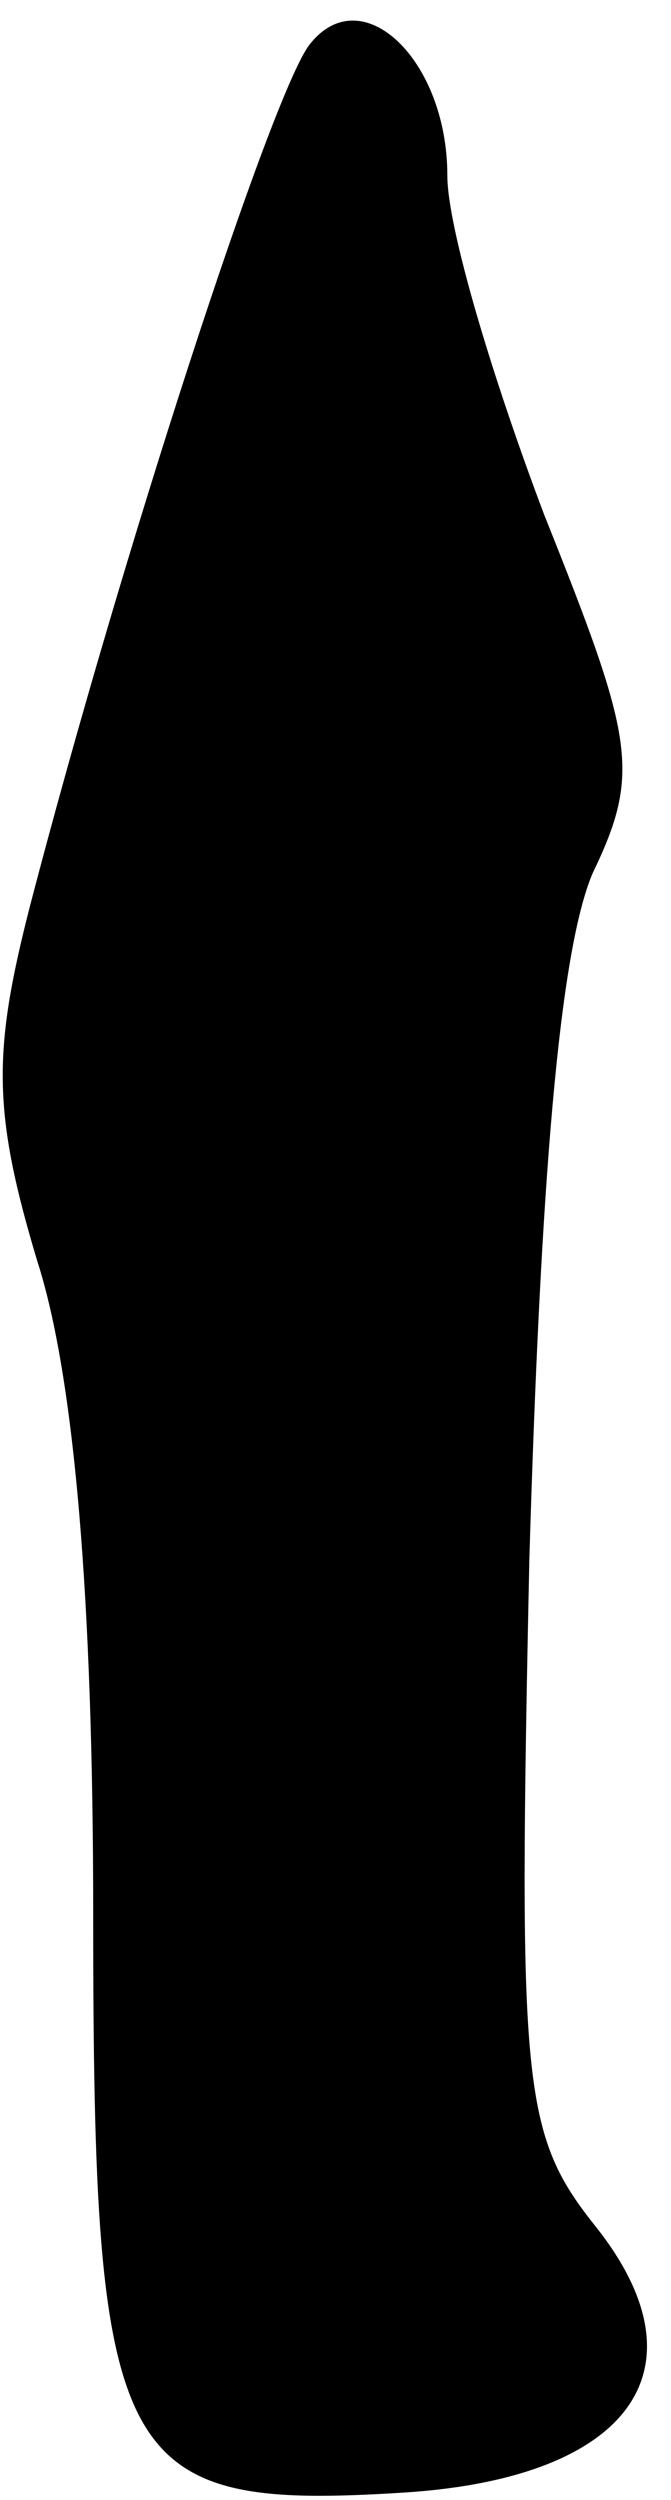 <?xml version="1.0" standalone="no"?>
<!DOCTYPE svg PUBLIC "-//W3C//DTD SVG 20010904//EN"
 "http://www.w3.org/TR/2001/REC-SVG-20010904/DTD/svg10.dtd">
<svg version="1.0" xmlns="http://www.w3.org/2000/svg"
 width="18pt" height="67pt" viewBox="0 0 18 67"
 preserveAspectRatio="xMidYMid meet">
<g transform="translate(0,67) scale(0.1,-0.1)"
fill="#000000" stroke="none">
<path fill="#000000" stroke="none" d="M83 658 c-10 -13 -50 -135 -75 -231
-10 -39 -10 -55 2 -95 10 -31 15 -91 15 -175 0 -149 6 -160 84 -155 60 4 81
33 51 71 -20 25 -21 37 -18 179 3 101 8 163 17 184 13 27 11 36 -13 96 -14 37
-26 77 -26 91 0 31 -23 53 -37 35z"/>
</g>
</svg>
